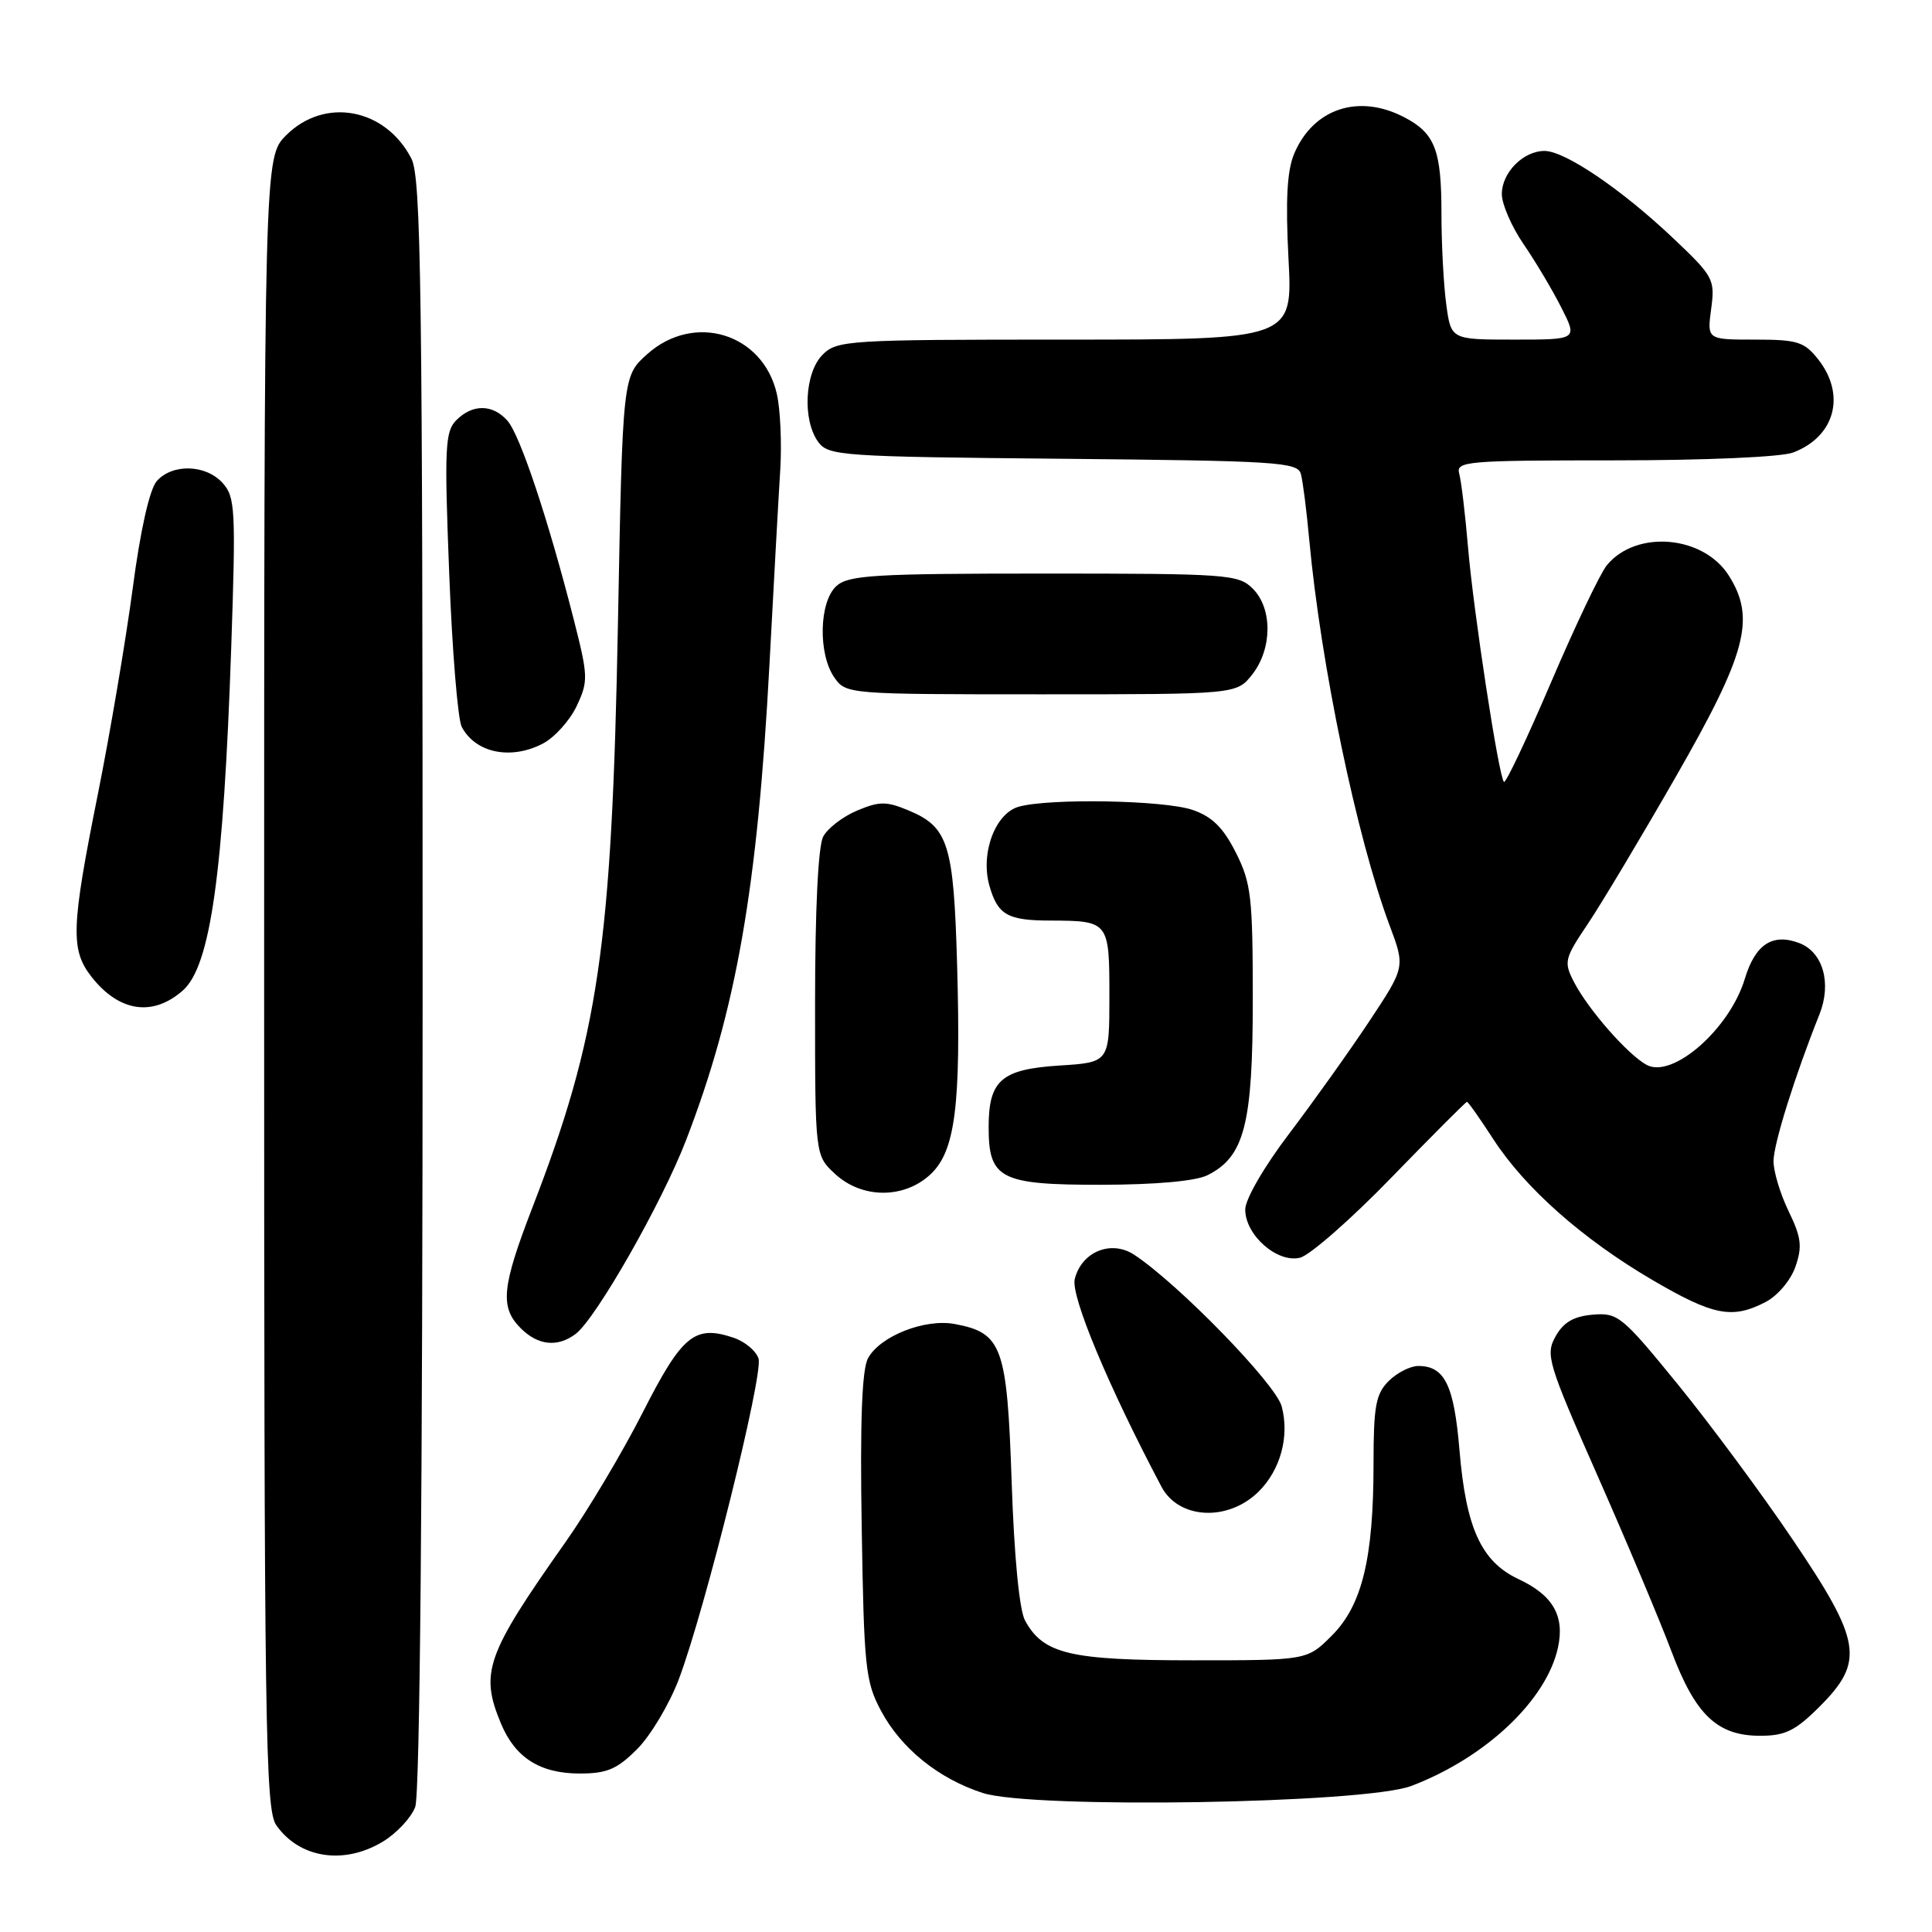 <?xml version="1.0" encoding="UTF-8" standalone="no"?>
<!DOCTYPE svg PUBLIC "-//W3C//DTD SVG 1.1//EN" "http://www.w3.org/Graphics/SVG/1.1/DTD/svg11.dtd" >
<svg xmlns="http://www.w3.org/2000/svg" xmlns:xlink="http://www.w3.org/1999/xlink" version="1.1" viewBox="0 0 256 256">
 <g >
 <path fill="currentColor"
d=" M 50.77 244.00 C 52.58 242.90 54.49 240.84 55.02 239.43 C 55.64 237.83 56.00 197.14 56.00 130.39 C 56.00 37.87 55.80 23.52 54.51 21.01 C 51.05 14.32 43.02 12.83 37.92 17.92 C 35.00 20.85 35.00 20.85 35.00 130.20 C 35.00 229.02 35.15 239.78 36.61 241.85 C 39.69 246.25 45.61 247.15 50.77 244.00 Z  M 187.00 236.65 C 196.86 232.90 204.92 225.29 206.44 218.31 C 207.35 214.11 205.78 211.38 201.21 209.24 C 196.28 206.93 194.25 202.48 193.39 192.17 C 192.67 183.54 191.43 181.00 187.93 181.00 C 186.87 181.00 185.10 181.90 184.00 183.00 C 182.30 184.70 182.00 186.33 182.00 193.95 C 182.00 206.48 180.49 212.71 176.47 216.73 C 173.20 220.00 173.20 220.00 158.05 220.00 C 141.78 220.00 138.26 219.17 135.83 214.74 C 135.07 213.37 134.38 206.25 134.05 196.35 C 133.44 178.40 132.80 176.62 126.52 175.44 C 122.55 174.69 116.58 177.05 115.01 179.99 C 114.21 181.47 113.95 188.42 114.18 202.32 C 114.48 220.97 114.67 222.82 116.74 226.69 C 119.41 231.69 124.36 235.68 130.22 237.58 C 136.84 239.71 180.83 238.99 187.00 236.65 Z  M 84.44 231.75 C 86.22 229.96 88.70 225.80 89.95 222.50 C 93.42 213.30 101.17 182.12 100.51 180.02 C 100.18 179.00 98.70 177.76 97.21 177.26 C 92.05 175.52 90.39 176.89 85.18 187.13 C 82.49 192.43 77.86 200.20 74.89 204.40 C 64.40 219.27 63.56 221.63 66.39 228.40 C 68.28 232.92 71.57 235.00 76.82 235.00 C 80.43 235.00 81.77 234.43 84.44 231.75 Z  M 241.12 226.12 C 247.09 220.15 246.66 217.48 237.56 204.03 C 233.47 197.97 226.62 188.72 222.34 183.46 C 214.94 174.38 214.38 173.92 211.06 174.20 C 208.52 174.42 207.17 175.20 206.12 177.08 C 204.76 179.51 205.08 180.58 211.70 195.58 C 215.57 204.34 219.95 214.76 221.45 218.74 C 224.65 227.25 227.53 230.00 233.25 230.00 C 236.55 230.00 237.91 229.33 241.12 226.12 Z  M 166.76 197.66 C 169.67 194.79 170.89 190.32 169.83 186.35 C 169.04 183.37 156.10 170.08 150.27 166.25 C 147.22 164.26 143.32 165.86 142.41 169.48 C 141.86 171.71 146.85 183.67 153.90 197.00 C 156.19 201.32 162.70 201.65 166.76 197.66 Z  M 76.28 176.75 C 78.96 174.73 87.70 159.41 90.90 151.10 C 97.56 133.84 100.37 117.78 101.96 88.00 C 102.53 77.28 103.17 65.67 103.39 62.22 C 103.60 58.76 103.40 54.26 102.94 52.22 C 101.13 44.18 91.99 41.36 85.77 46.92 C 82.50 49.83 82.50 49.83 81.88 82.67 C 81.07 125.43 79.33 137.27 70.54 160.02 C 66.47 170.57 66.22 173.22 69.00 176.00 C 71.29 178.29 73.88 178.56 76.28 176.75 Z  M 233.94 172.53 C 235.54 171.70 237.27 169.66 237.90 167.86 C 238.83 165.18 238.69 163.98 237.01 160.51 C 235.90 158.23 235.00 155.24 235.00 153.86 C 235.00 151.60 237.84 142.52 241.08 134.43 C 242.73 130.29 241.57 126.17 238.41 124.96 C 234.87 123.62 232.58 125.12 231.20 129.69 C 229.20 136.33 221.65 142.95 218.20 141.11 C 215.72 139.78 210.46 133.79 208.57 130.14 C 207.19 127.46 207.28 127.05 210.40 122.41 C 212.21 119.71 217.44 110.97 222.01 103.00 C 231.43 86.59 232.66 81.96 229.09 76.29 C 225.73 70.94 216.82 70.16 212.92 74.89 C 212.05 75.94 208.72 82.93 205.52 90.42 C 202.32 97.90 199.51 103.84 199.28 103.61 C 198.59 102.92 195.24 81.02 194.52 72.50 C 194.15 68.10 193.62 63.71 193.35 62.75 C 192.90 61.12 194.35 61.00 213.87 61.00 C 225.98 61.00 236.03 60.56 237.60 59.96 C 243.14 57.86 244.63 52.34 240.93 47.63 C 239.08 45.28 238.17 45.00 232.52 45.00 C 226.19 45.00 226.19 45.00 226.74 40.92 C 227.26 37.01 227.06 36.63 221.67 31.53 C 214.84 25.07 207.36 20.00 204.66 20.00 C 201.84 20.00 199.00 22.87 199.00 25.72 C 199.00 27.05 200.29 30.02 201.86 32.32 C 203.44 34.62 205.70 38.41 206.88 40.75 C 209.04 45.00 209.04 45.00 200.66 45.00 C 192.27 45.00 192.27 45.00 191.64 40.36 C 191.29 37.81 191.00 32.38 191.00 28.29 C 191.00 19.84 190.14 17.64 186.02 15.51 C 179.99 12.39 174.00 14.40 171.48 20.38 C 170.54 22.63 170.33 26.51 170.73 34.25 C 171.30 45.00 171.30 45.00 141.15 45.00 C 112.33 45.00 110.91 45.09 109.00 47.00 C 106.62 49.38 106.30 55.66 108.42 58.56 C 109.76 60.40 111.49 60.52 140.86 60.79 C 169.13 61.06 171.93 61.23 172.37 62.79 C 172.63 63.73 173.13 67.65 173.48 71.50 C 175.01 88.07 179.79 111.01 184.12 122.60 C 186.20 128.14 186.20 128.14 181.44 135.32 C 178.82 139.27 174.05 145.96 170.84 150.19 C 167.50 154.59 165.00 158.90 165.00 160.27 C 165.00 163.67 169.26 167.40 172.27 166.65 C 173.58 166.32 179.03 161.54 184.38 156.02 C 189.73 150.51 194.23 146.00 194.38 146.00 C 194.54 146.00 196.10 148.22 197.86 150.93 C 202.07 157.43 209.72 164.20 218.96 169.61 C 227.03 174.33 229.52 174.82 233.94 172.53 Z  M 123.27 155.63 C 126.58 152.56 127.35 146.54 126.82 127.78 C 126.37 111.86 125.66 109.59 120.42 107.40 C 117.46 106.16 116.54 106.16 113.58 107.40 C 111.70 108.19 109.67 109.74 109.08 110.85 C 108.41 112.10 108.00 120.49 108.00 132.98 C 108.00 153.10 108.00 153.10 110.65 155.55 C 114.20 158.84 119.76 158.88 123.27 155.63 Z  M 160.00 155.72 C 164.89 153.28 166.00 148.99 166.00 132.46 C 166.00 118.85 165.79 117.00 163.75 112.96 C 162.07 109.64 160.61 108.20 158.00 107.31 C 154.24 106.03 139.12 105.75 135.00 106.89 C 131.86 107.76 129.88 113.10 131.11 117.39 C 132.21 121.23 133.50 121.97 139.17 121.98 C 146.94 122.01 147.00 122.09 147.00 131.99 C 147.00 140.77 147.00 140.77 140.38 141.19 C 132.68 141.68 131.00 143.14 131.00 149.36 C 131.00 156.21 132.54 157.00 145.90 156.99 C 153.15 156.98 158.44 156.50 160.00 155.72 Z  M 24.21 131.26 C 27.89 128.04 29.61 115.84 30.64 85.75 C 31.26 67.54 31.17 65.85 29.50 64.00 C 27.27 61.53 22.83 61.41 20.77 63.75 C 19.82 64.84 18.60 70.23 17.58 78.00 C 16.66 84.88 14.59 97.14 12.96 105.27 C 9.42 122.91 9.32 125.87 12.14 129.45 C 15.78 134.08 20.23 134.75 24.21 131.26 Z  M 71.91 98.54 C 73.46 97.74 75.48 95.51 76.40 93.58 C 77.97 90.25 77.95 89.64 75.99 81.95 C 72.62 68.75 68.90 57.62 67.24 55.75 C 65.29 53.54 62.63 53.51 60.47 55.67 C 58.97 57.17 58.87 59.29 59.52 75.92 C 59.91 86.14 60.66 95.31 61.18 96.31 C 63.00 99.77 67.67 100.74 71.91 98.54 Z  M 165.93 89.37 C 168.59 85.97 168.63 80.63 166.00 78.00 C 164.10 76.10 162.67 76.00 138.33 76.00 C 115.84 76.00 112.43 76.21 110.83 77.65 C 108.53 79.73 108.38 86.66 110.56 89.78 C 112.10 91.98 112.38 92.00 137.98 92.00 C 163.85 92.00 163.85 92.00 165.93 89.37 Z "/>
</g>
</svg>